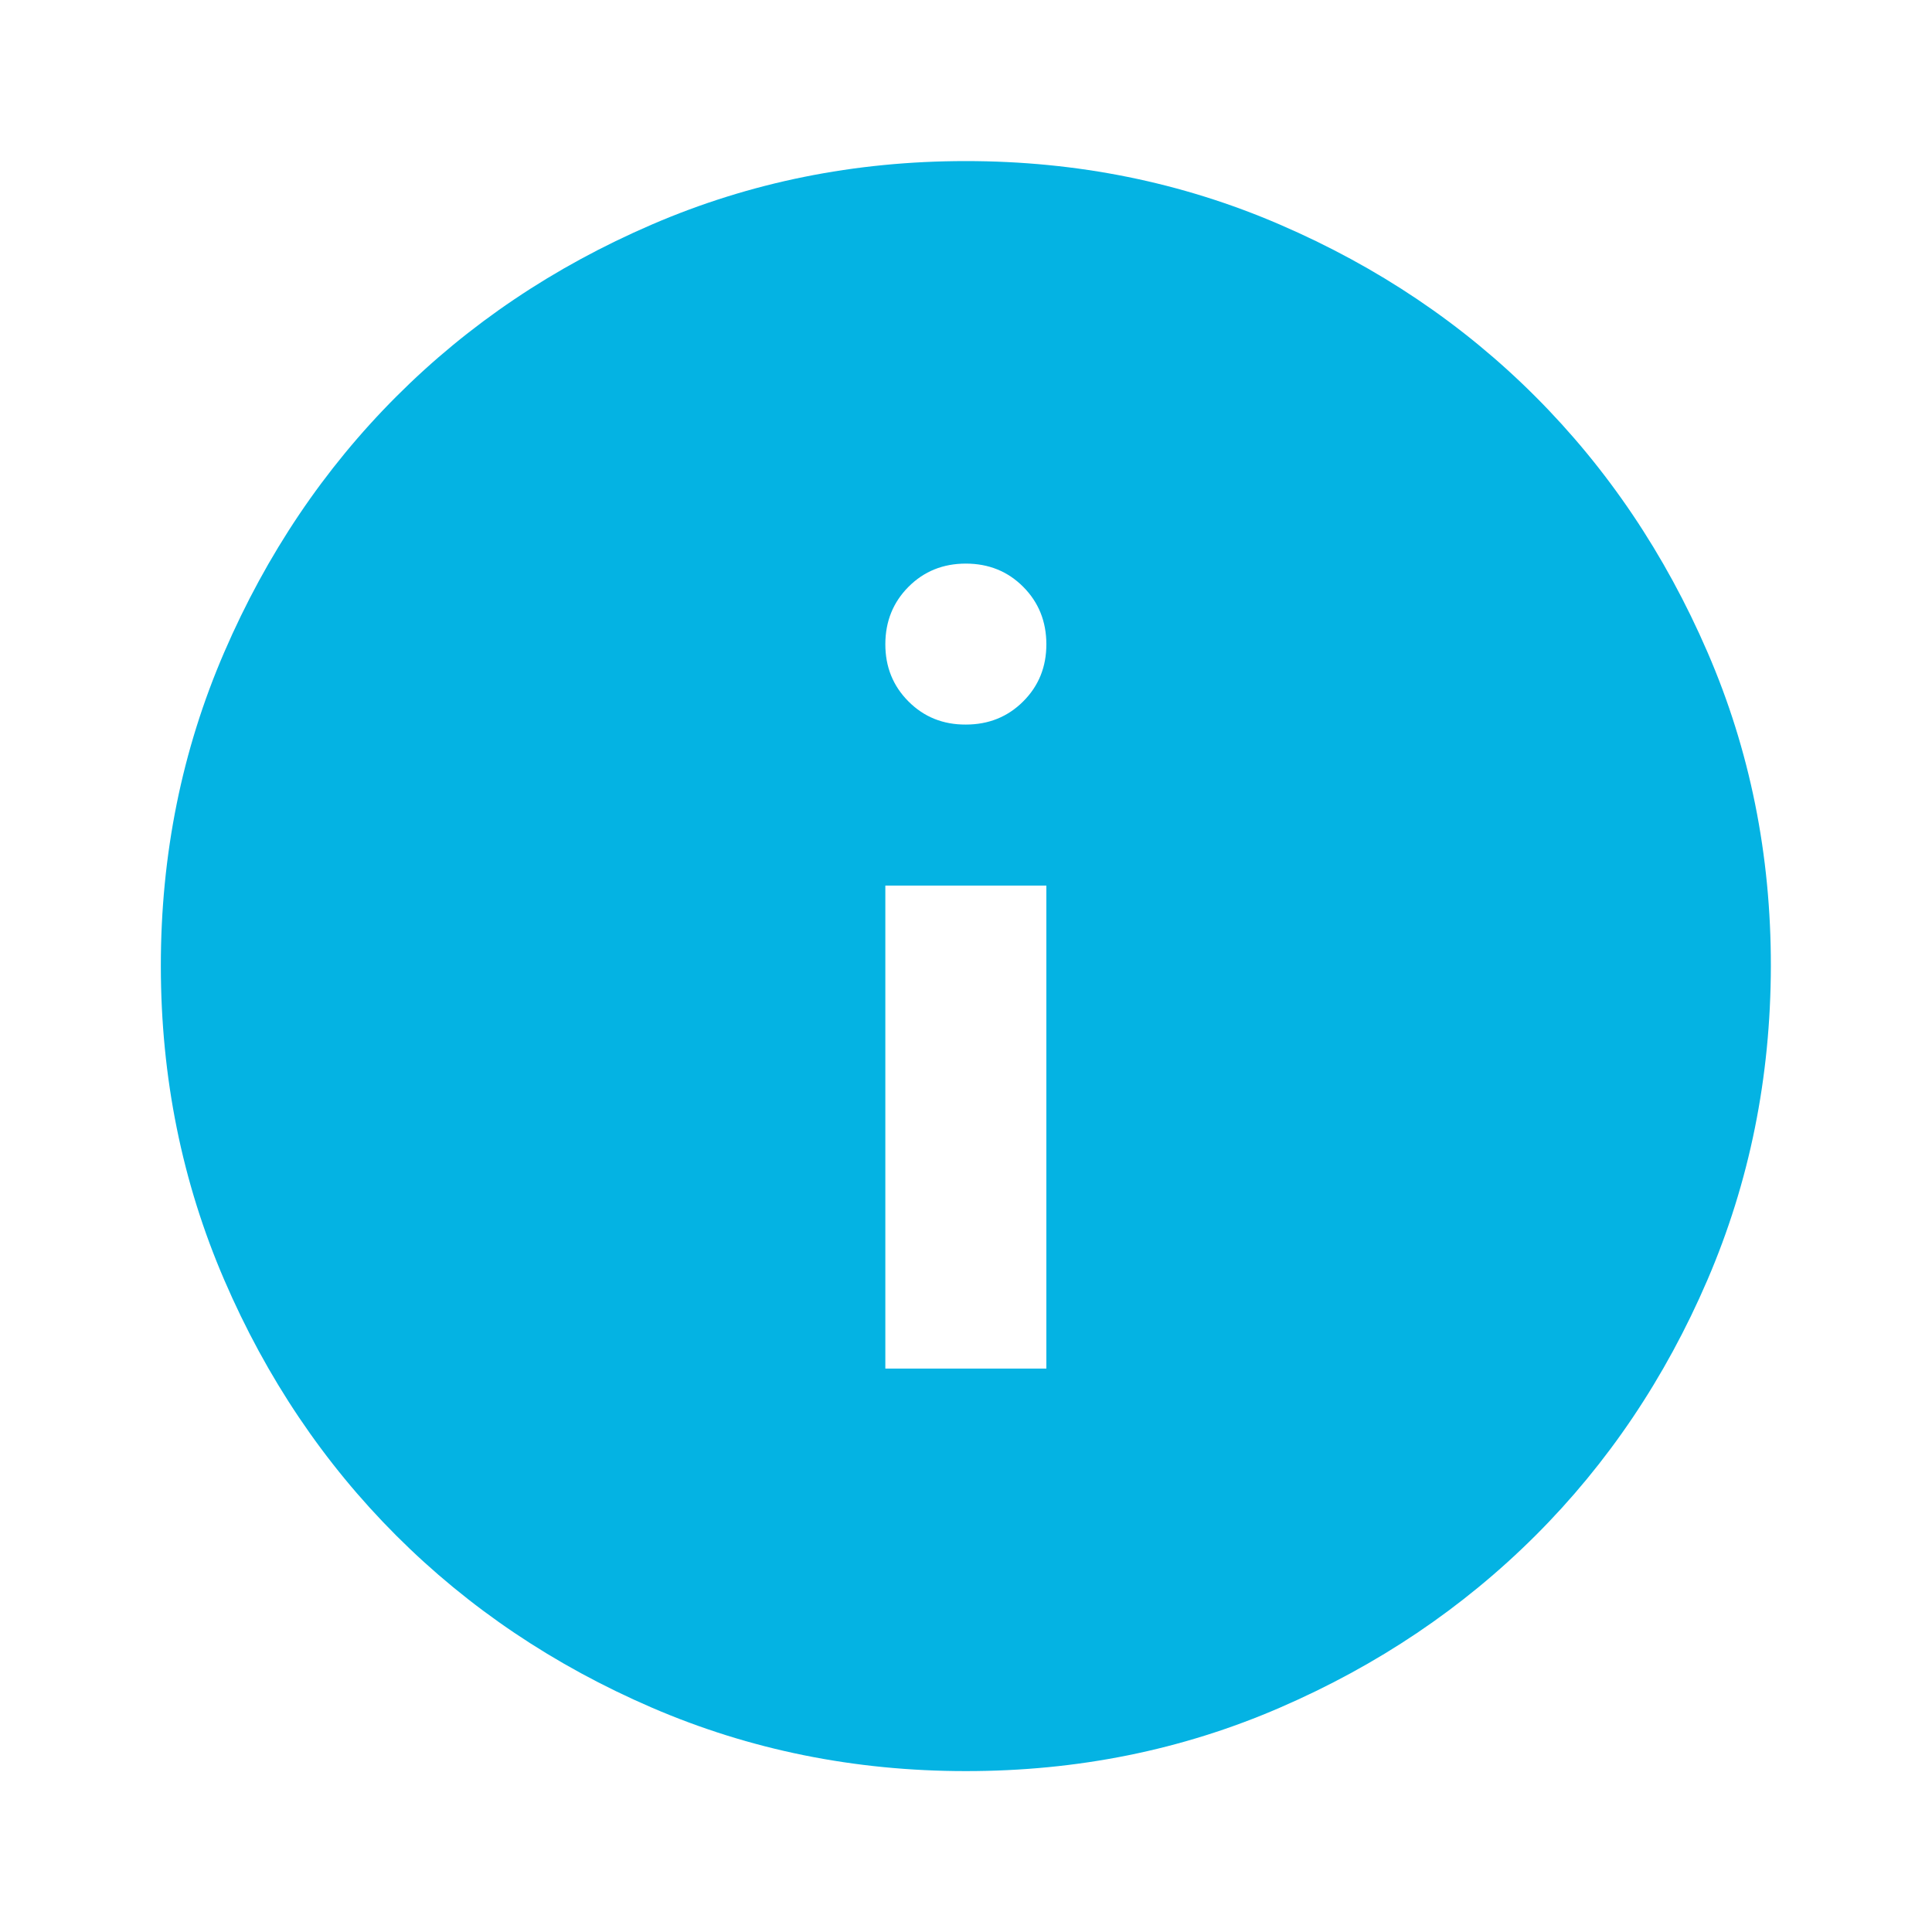 <svg width="32" height="32" viewBox="0 0 32 32" fill="none" xmlns="http://www.w3.org/2000/svg">
<path d="M14.664 22.668H17.331V14.668H14.664V22.668ZM15.997 12.001C16.375 12.001 16.692 11.873 16.948 11.617C17.204 11.361 17.332 11.045 17.331 10.668C17.33 10.291 17.202 9.975 16.947 9.719C16.692 9.463 16.375 9.335 15.997 9.335C15.62 9.335 15.303 9.463 15.048 9.719C14.793 9.975 14.665 10.291 14.664 10.668C14.663 11.045 14.791 11.362 15.048 11.619C15.305 11.876 15.621 12.003 15.997 12.001ZM15.997 29.335C14.153 29.335 12.42 28.984 10.797 28.284C9.175 27.584 7.764 26.634 6.564 25.435C5.364 24.235 4.414 22.824 3.715 21.201C3.015 19.578 2.665 17.845 2.664 16.001C2.663 14.158 3.013 12.424 3.715 10.801C4.416 9.178 5.366 7.767 6.564 6.568C7.762 5.369 9.173 4.419 10.797 3.719C12.421 3.018 14.155 2.668 15.997 2.668C17.84 2.668 19.573 3.018 21.197 3.719C22.821 4.419 24.233 5.369 25.431 6.568C26.629 7.767 27.579 9.178 28.281 10.801C28.984 12.424 29.333 14.158 29.331 16.001C29.328 17.845 28.978 19.578 28.28 21.201C27.582 22.824 26.633 24.235 25.431 25.435C24.229 26.634 22.818 27.584 21.197 28.285C19.577 28.987 17.844 29.336 15.997 29.335Z" fill="#04B3E3"/>
</svg>
